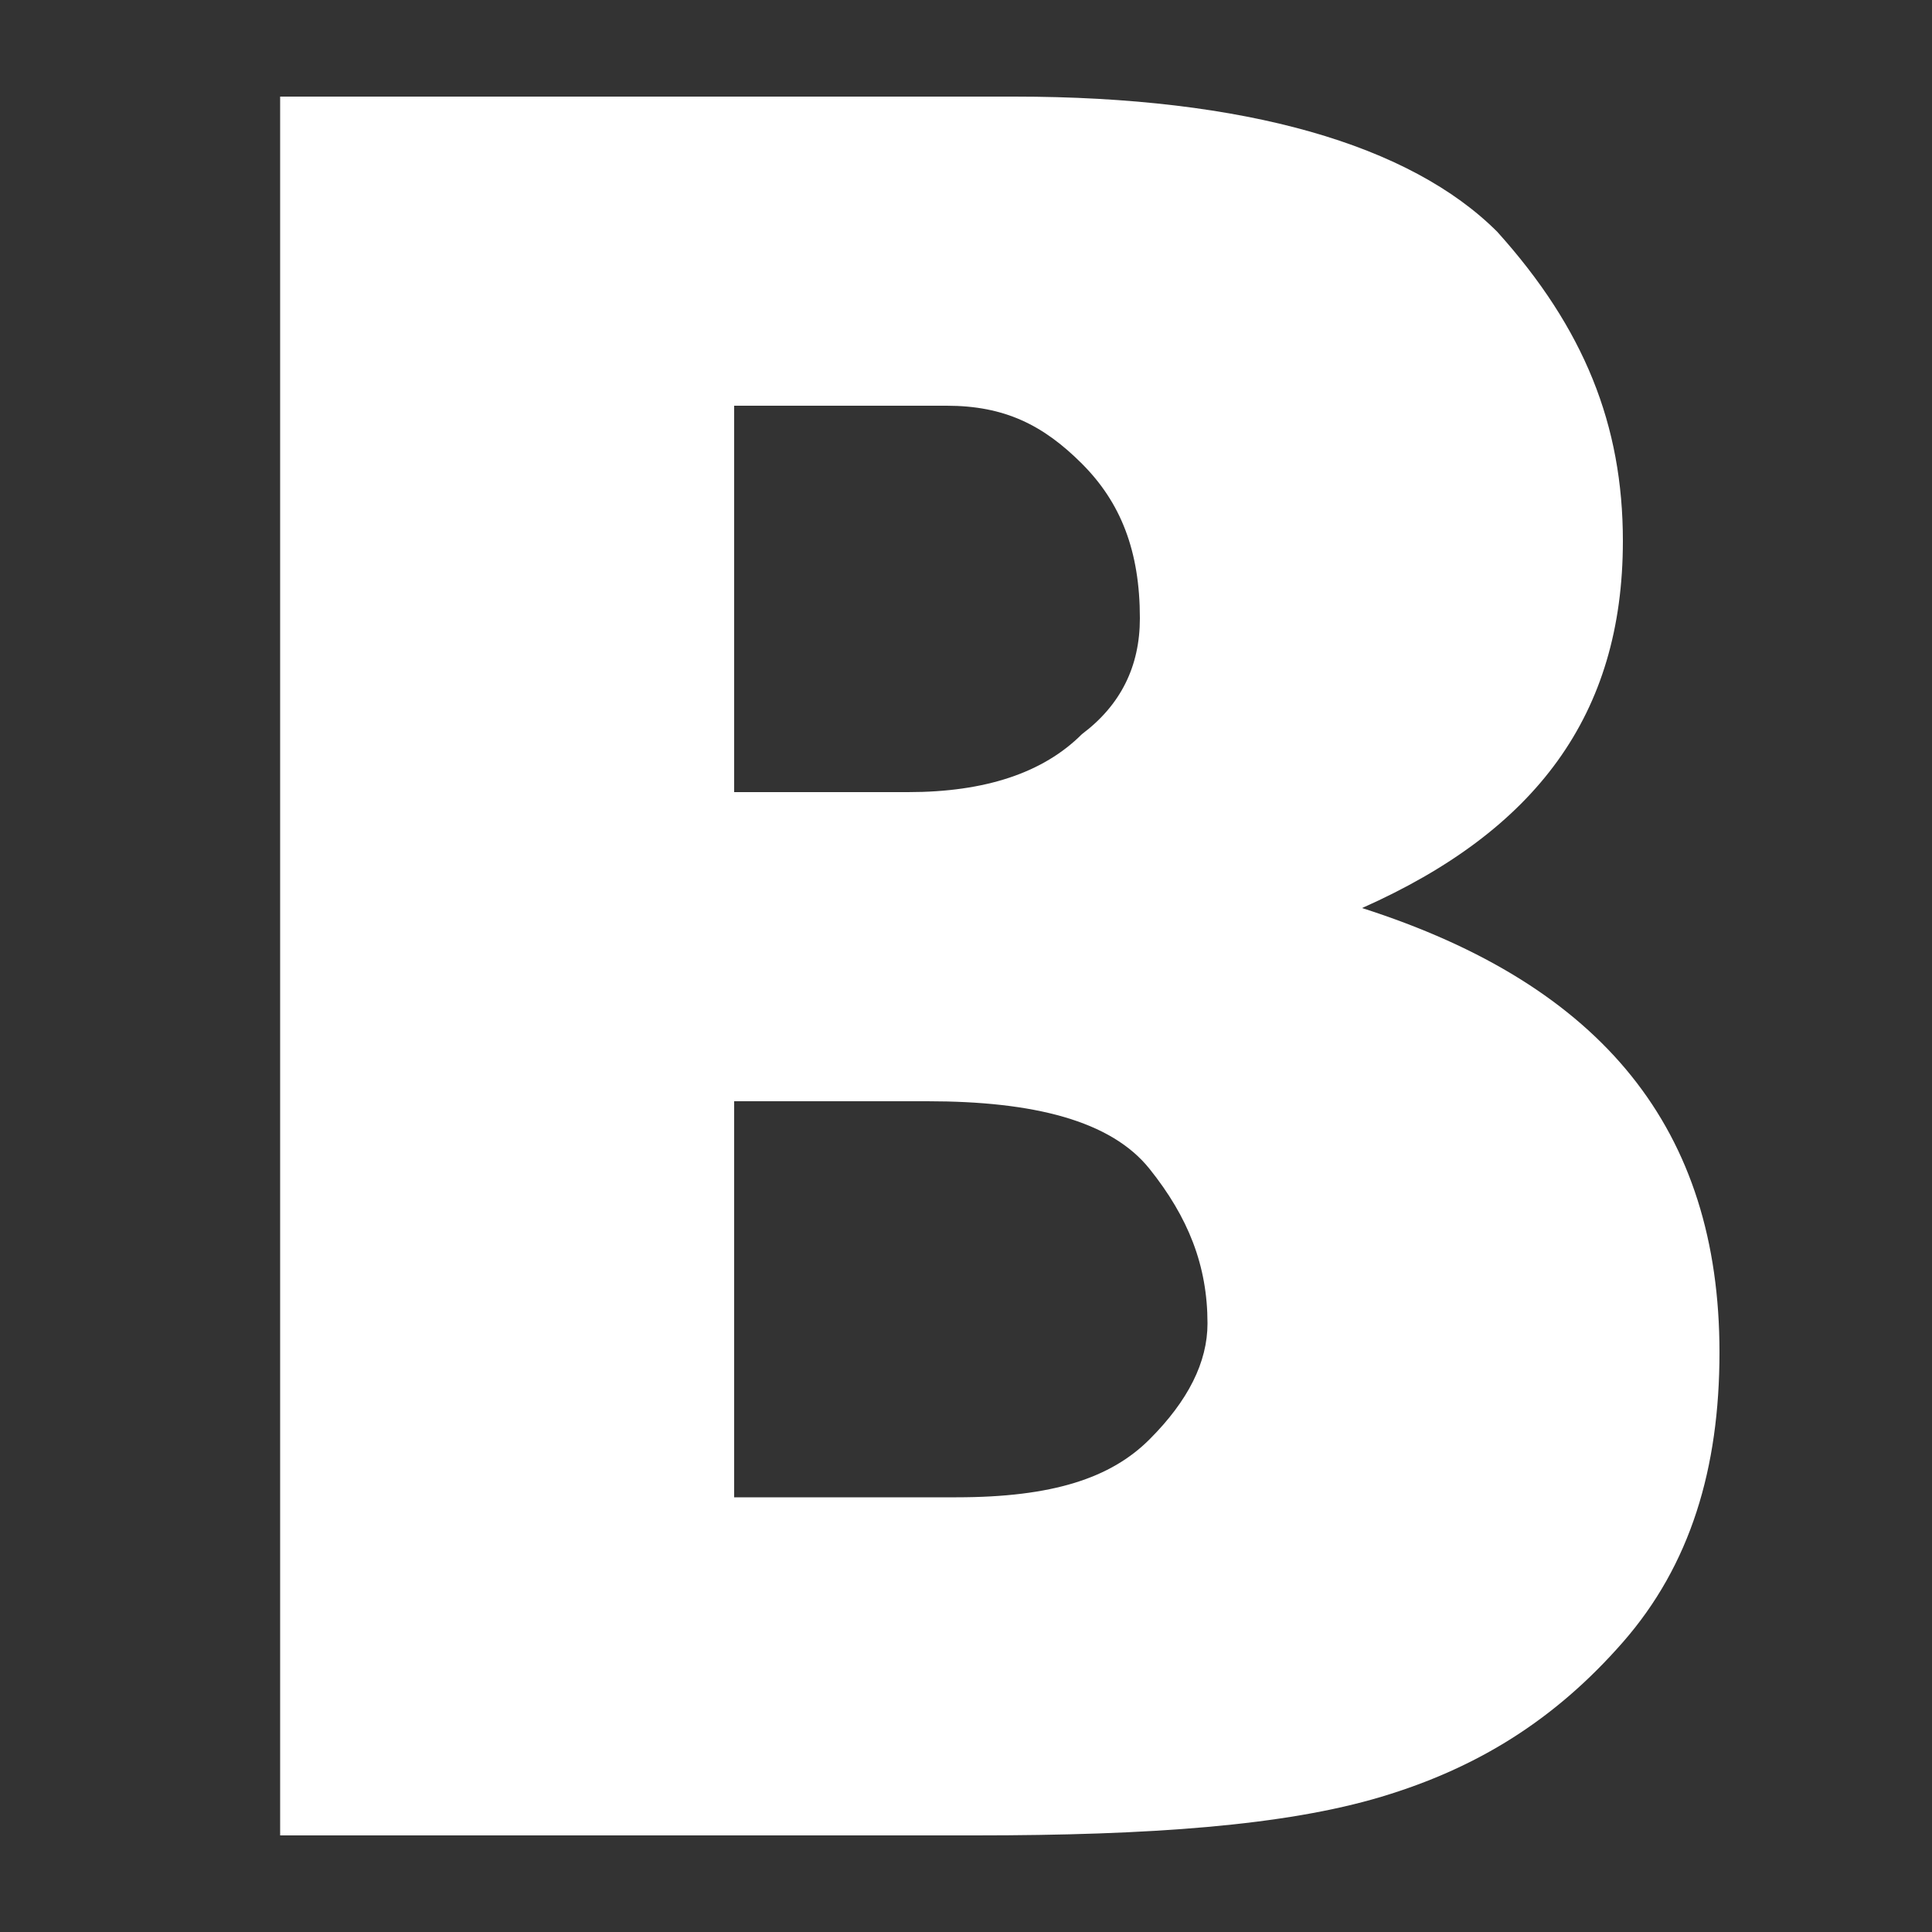 <svg xmlns="http://www.w3.org/2000/svg" width="20" height="20"><rect width="100%" height="100%" fill="#333333" stroke="none"/><path d="M10.1 19c1.8 0 3.2-.1 4.2-.4 1-.3 1.8-.8 2.5-1.6s1-1.8 1-3c0-2.3-1.2-3.8-3.7-4.6 1.8-.8 2.7-2 2.7-3.8 0-1.2-.4-2.2-1.3-3.2-.9-.9-2.6-1.4-5-1.4H2.9v18h7.2zM7.6 4.2h2.2c.6 0 1 .2 1.4.6.4.4.6.9.6 1.6 0 .5-.2.9-.6 1.2-.4.4-1 .6-1.8.6H7.6v-4zm0 7.2h2c1.1 0 1.9.2 2.3.7.4.5.6 1 .6 1.6 0 .4-.2.8-.6 1.2-.4.4-1 .6-2 .6H7.6v-4.1z" fill="#fff"/></svg>